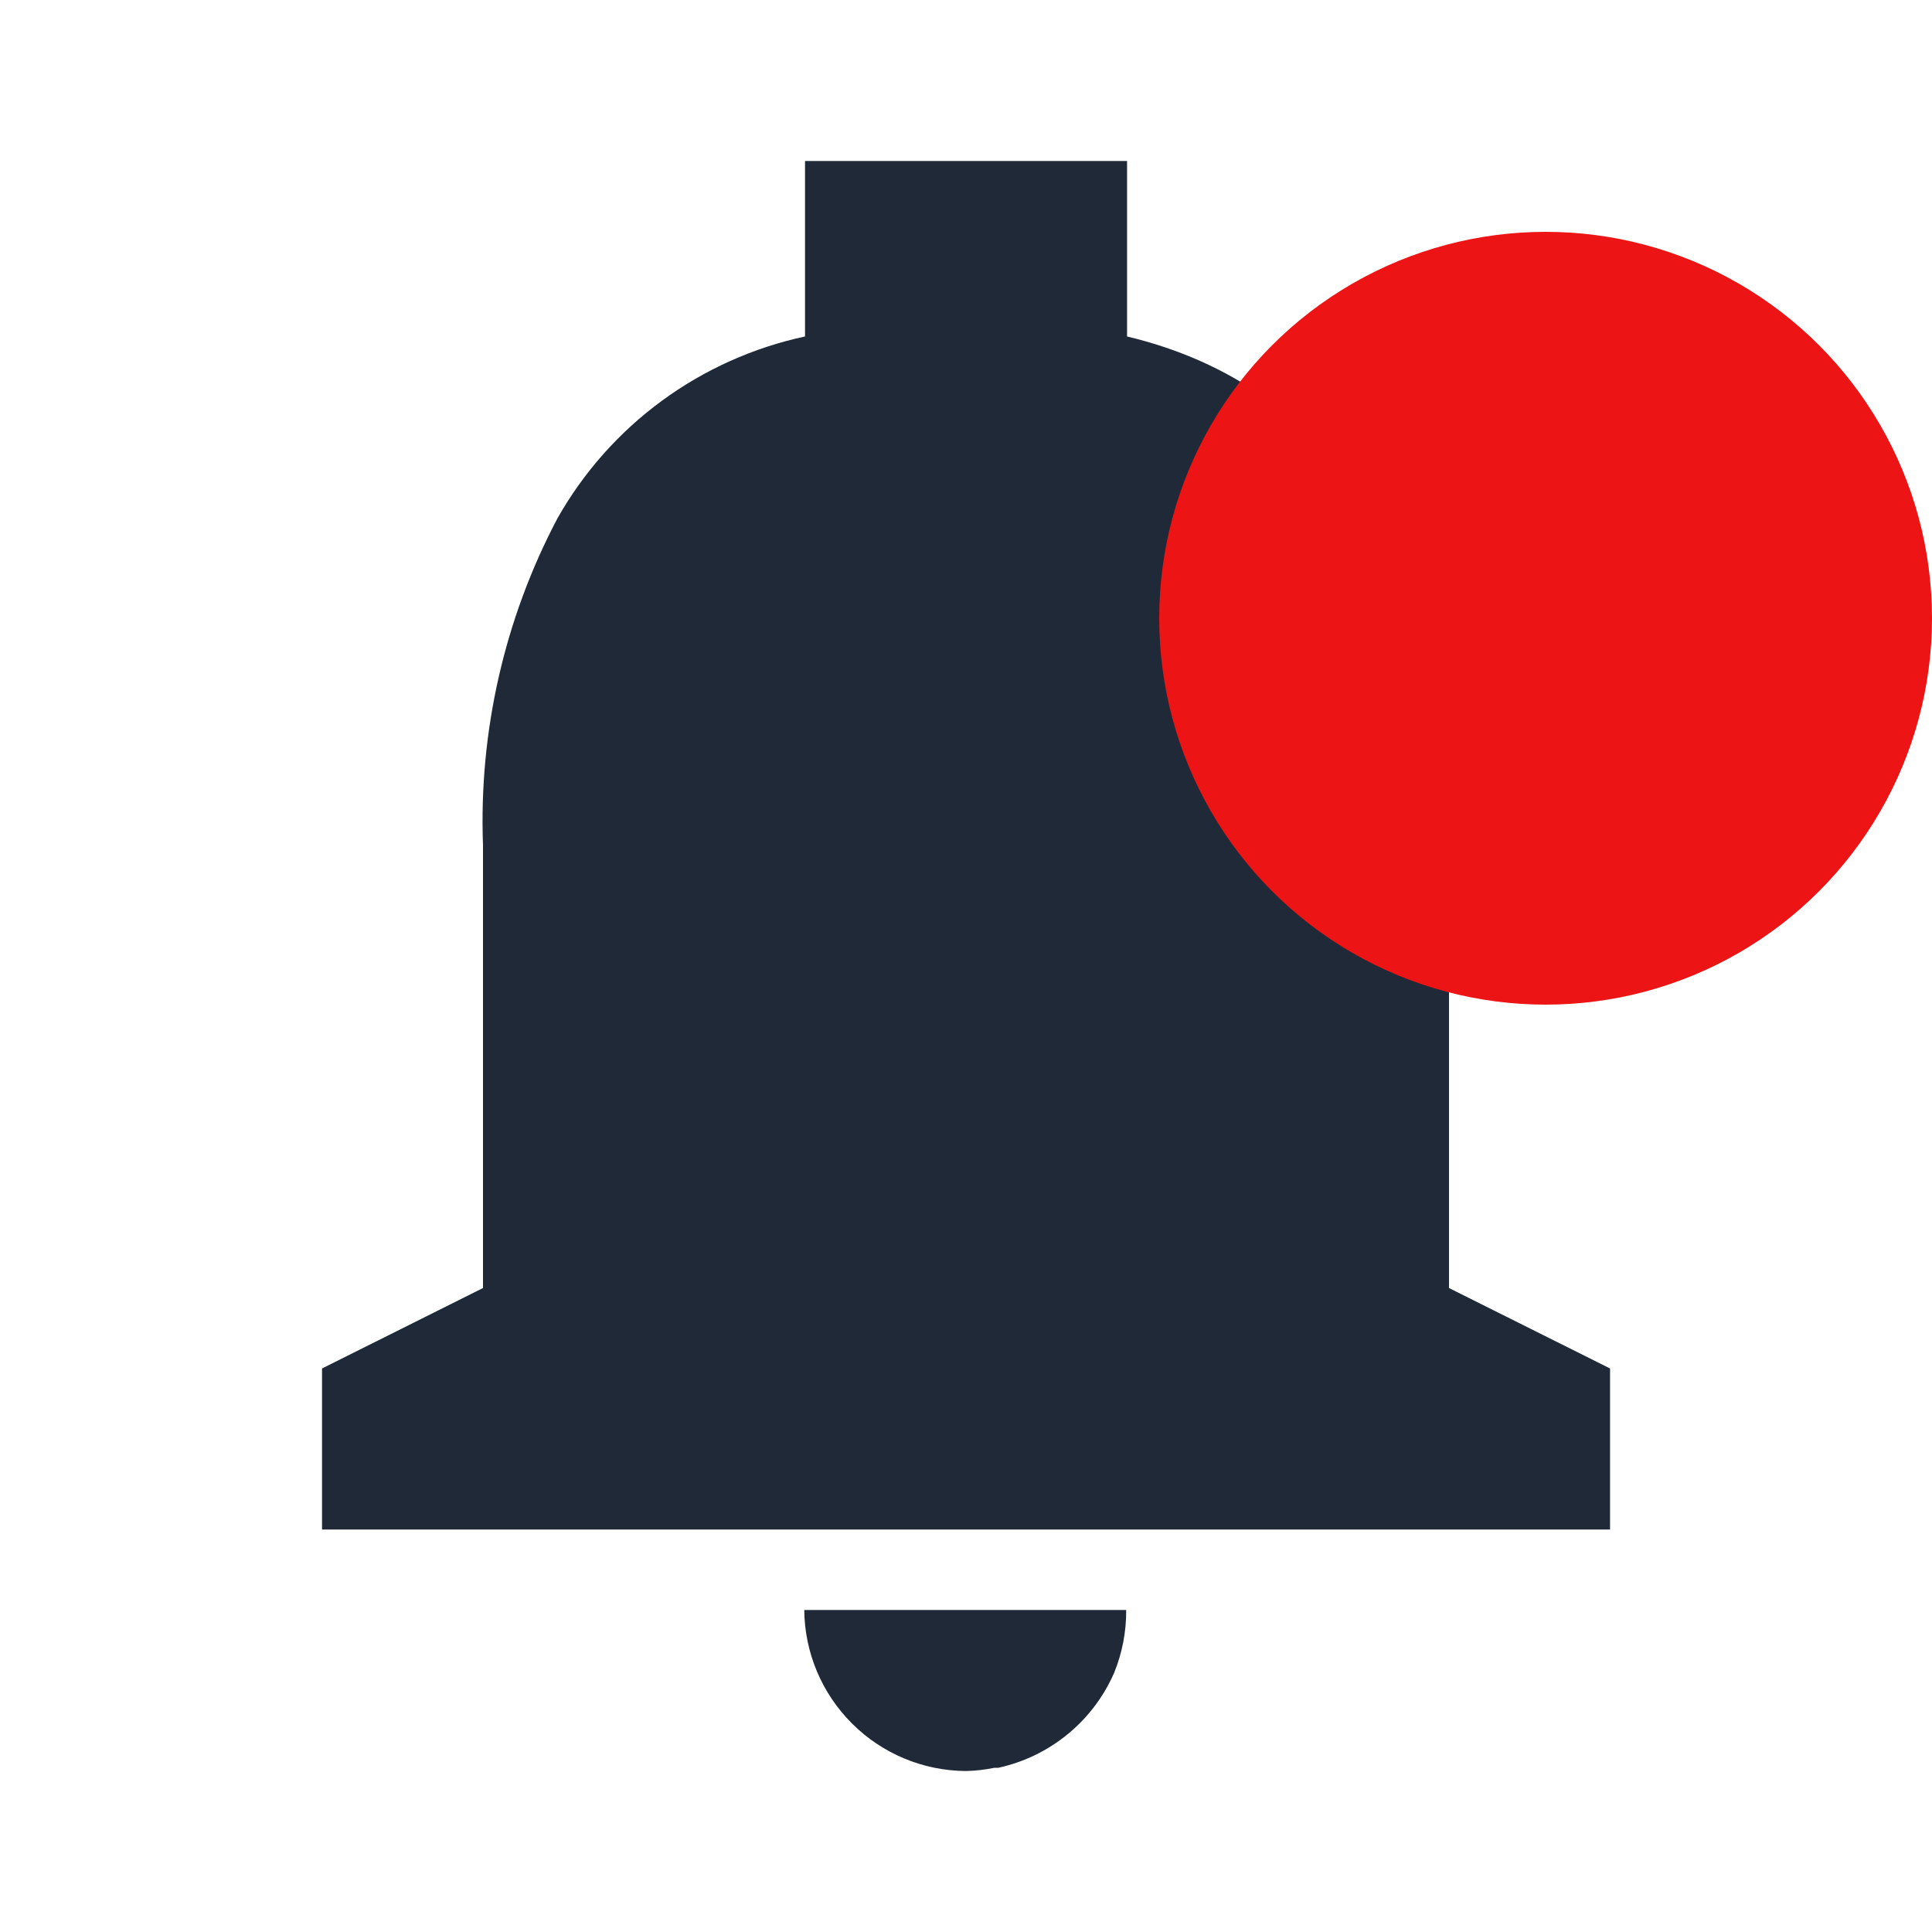 <svg width="25" height="25" viewBox="0 0 25 25" fill="none" xmlns="http://www.w3.org/2000/svg">
<path d="M12.5 22.917C11.948 22.914 11.418 22.694 11.027 22.304C10.635 21.914 10.412 21.386 10.407 20.833H14.573C14.575 21.112 14.522 21.388 14.417 21.646C14.282 21.955 14.076 22.228 13.815 22.441C13.554 22.655 13.246 22.804 12.917 22.875H12.868C12.747 22.9 12.624 22.914 12.5 22.917ZM20.834 19.792H4.167V17.708L6.25 16.667V10.938C6.195 9.468 6.527 8.009 7.213 6.708C7.55 6.112 8.01 5.593 8.562 5.188C9.115 4.782 9.747 4.498 10.417 4.354V2.083H14.584V4.354C17.27 4.994 18.75 7.331 18.75 10.938V16.667L20.834 17.708V19.792Z" fill="#1F2937"/>
<circle cx="20" cy="8" r="5" fill="#EC1414"/>
</svg>
